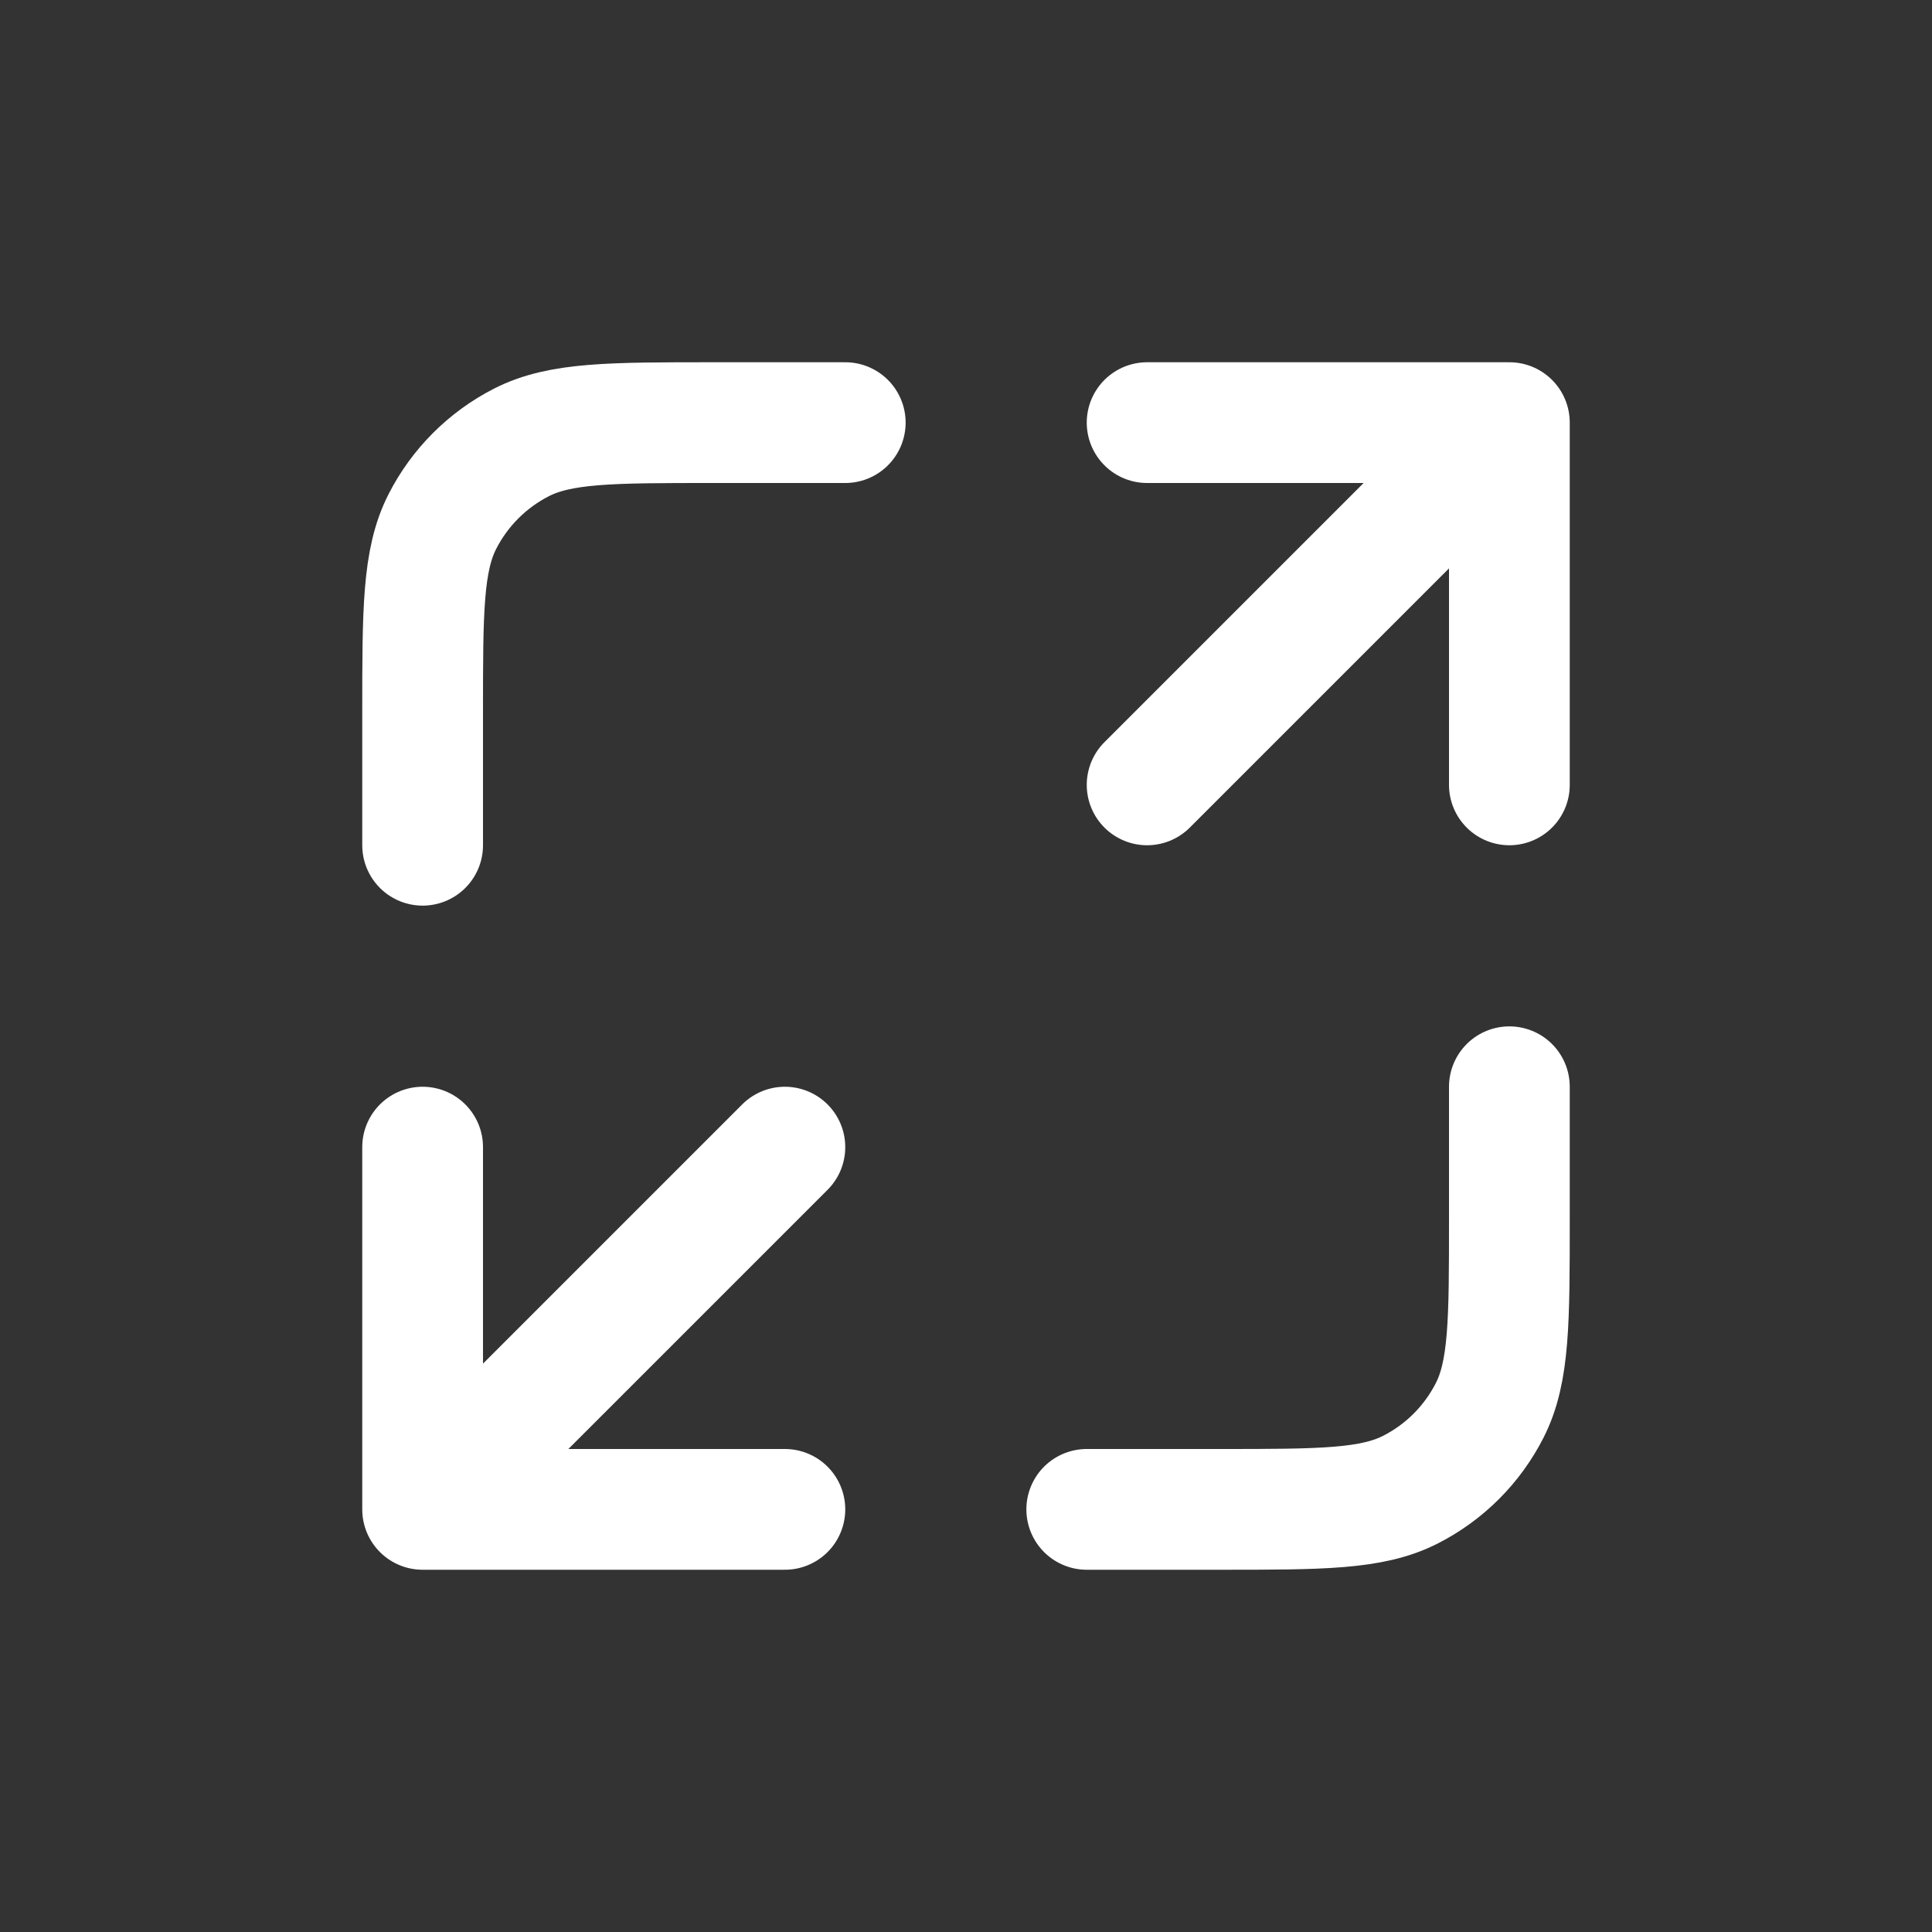 <svg width="32" height="32" viewBox="0 0 32 32" fill="none" xmlns="http://www.w3.org/2000/svg">
  <rect x="0" y="0" width="32" height="32" fill="#333333" stroke="none"/>
  <path
    d="M25 18V20.2C25 21.88 25 22.72 24.673 23.362C24.385 23.927 23.927 24.385 23.362 24.673C22.72 25 21.88 25 20.2 25H18M14 7H11.8C10.12 7 9.28 7 8.638 7.327C8.074 7.615 7.615 8.074 7.327 8.638C7 9.28 7 10.12 7 11.8V14M19 13L25 7M25 7H19M25 7V13M13 19L7 25M7 25H13M7 25V19"
    stroke="white" stroke-width="2" stroke-linecap="round" stroke-linejoin="round" />
</svg>
  